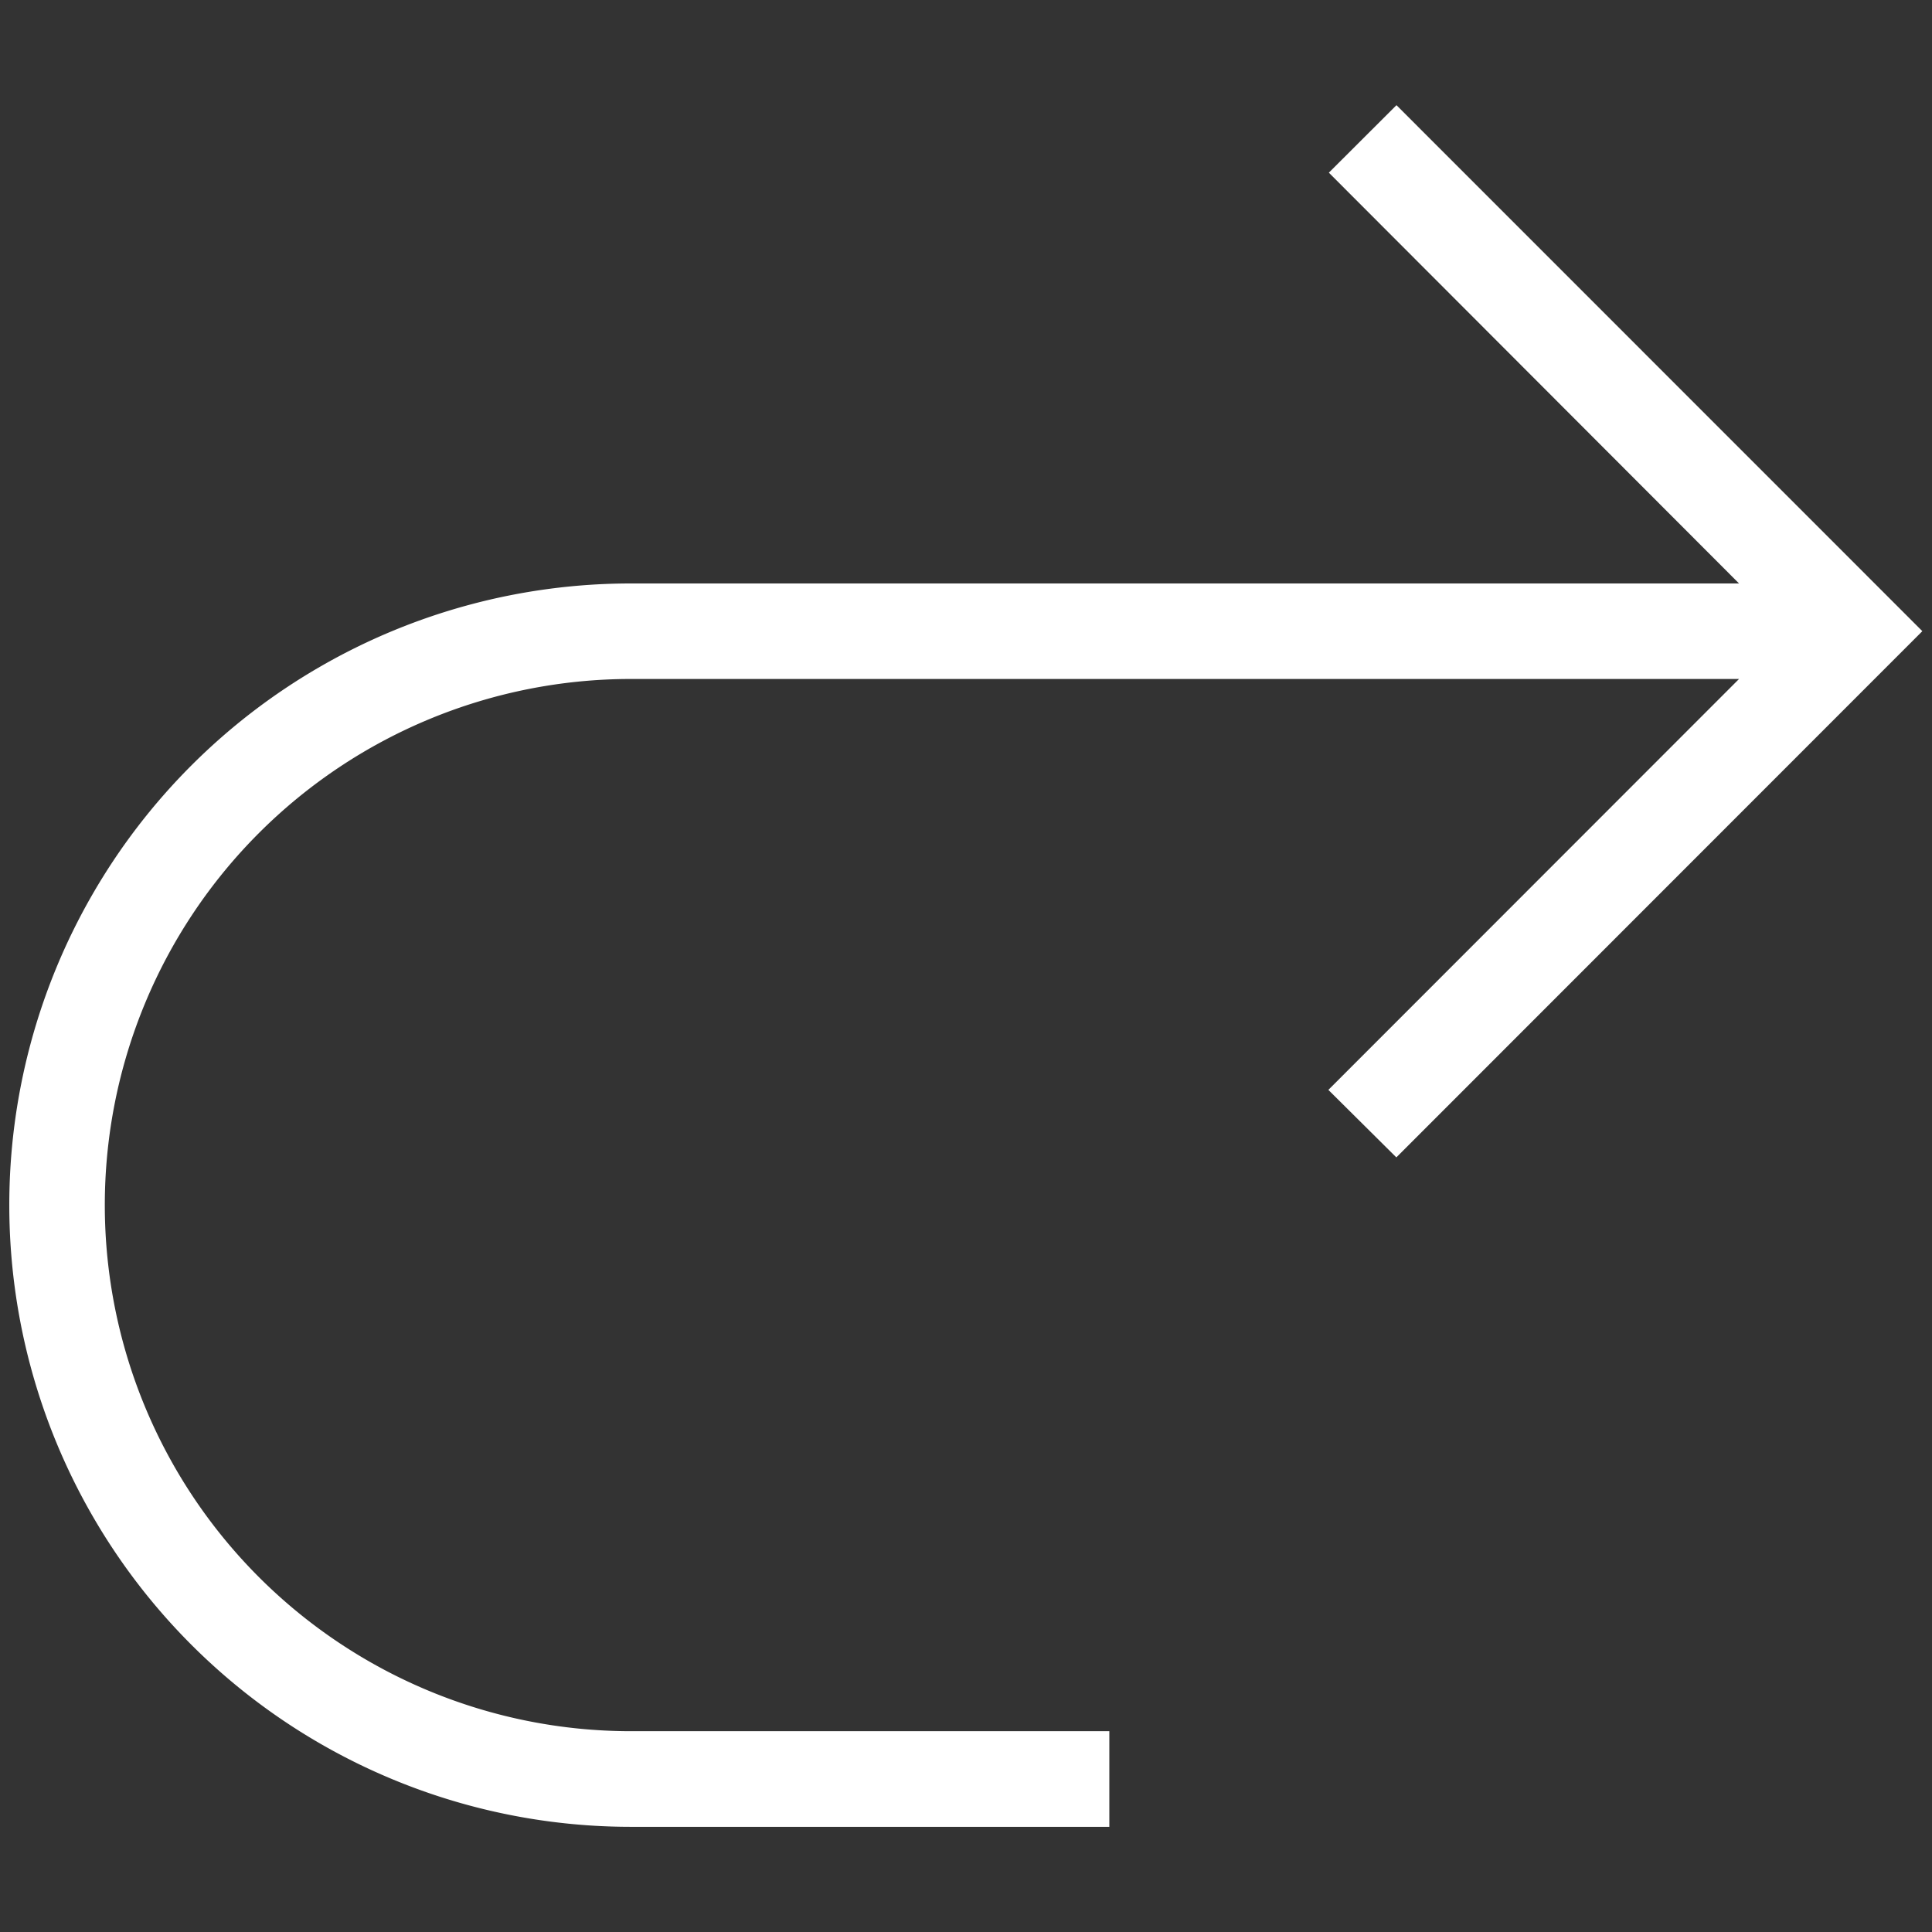 <?xml version="1.0" standalone="no"?><!DOCTYPE svg PUBLIC "-//W3C//DTD SVG 1.1//EN"
        "http://www.w3.org/Graphics/SVG/1.1/DTD/svg11.dtd">
<svg t="1596018736607" class="icon" viewBox="0 0 1024 1024" version="1.1" xmlns="http://www.w3.org/2000/svg" p-id="2445"
     xmlns:xlink="http://www.w3.org/1999/xlink" width="200" height="200">
    <rect x="0" y="0" width="1024" height="1024" fill="#333333" stroke="none"/>
    <defs>
        <style type="text/css"></style>
    </defs>
    <path d="M740.16 55.744l-35.84 35.776 217.408 217.728h-587.328a329.408 329.408 0 0 0-329.472 329.536 329.472 329.472 0 0 0 329.472 329.472h253.568v-50.688h-253.568a278.848 278.848 0 0 1 0-557.696h587.328l-217.664 217.792 36.032 35.776 278.784-278.912L740.16 55.744z"
          p-id="2446" fill="#ffffff"></path>
</svg>